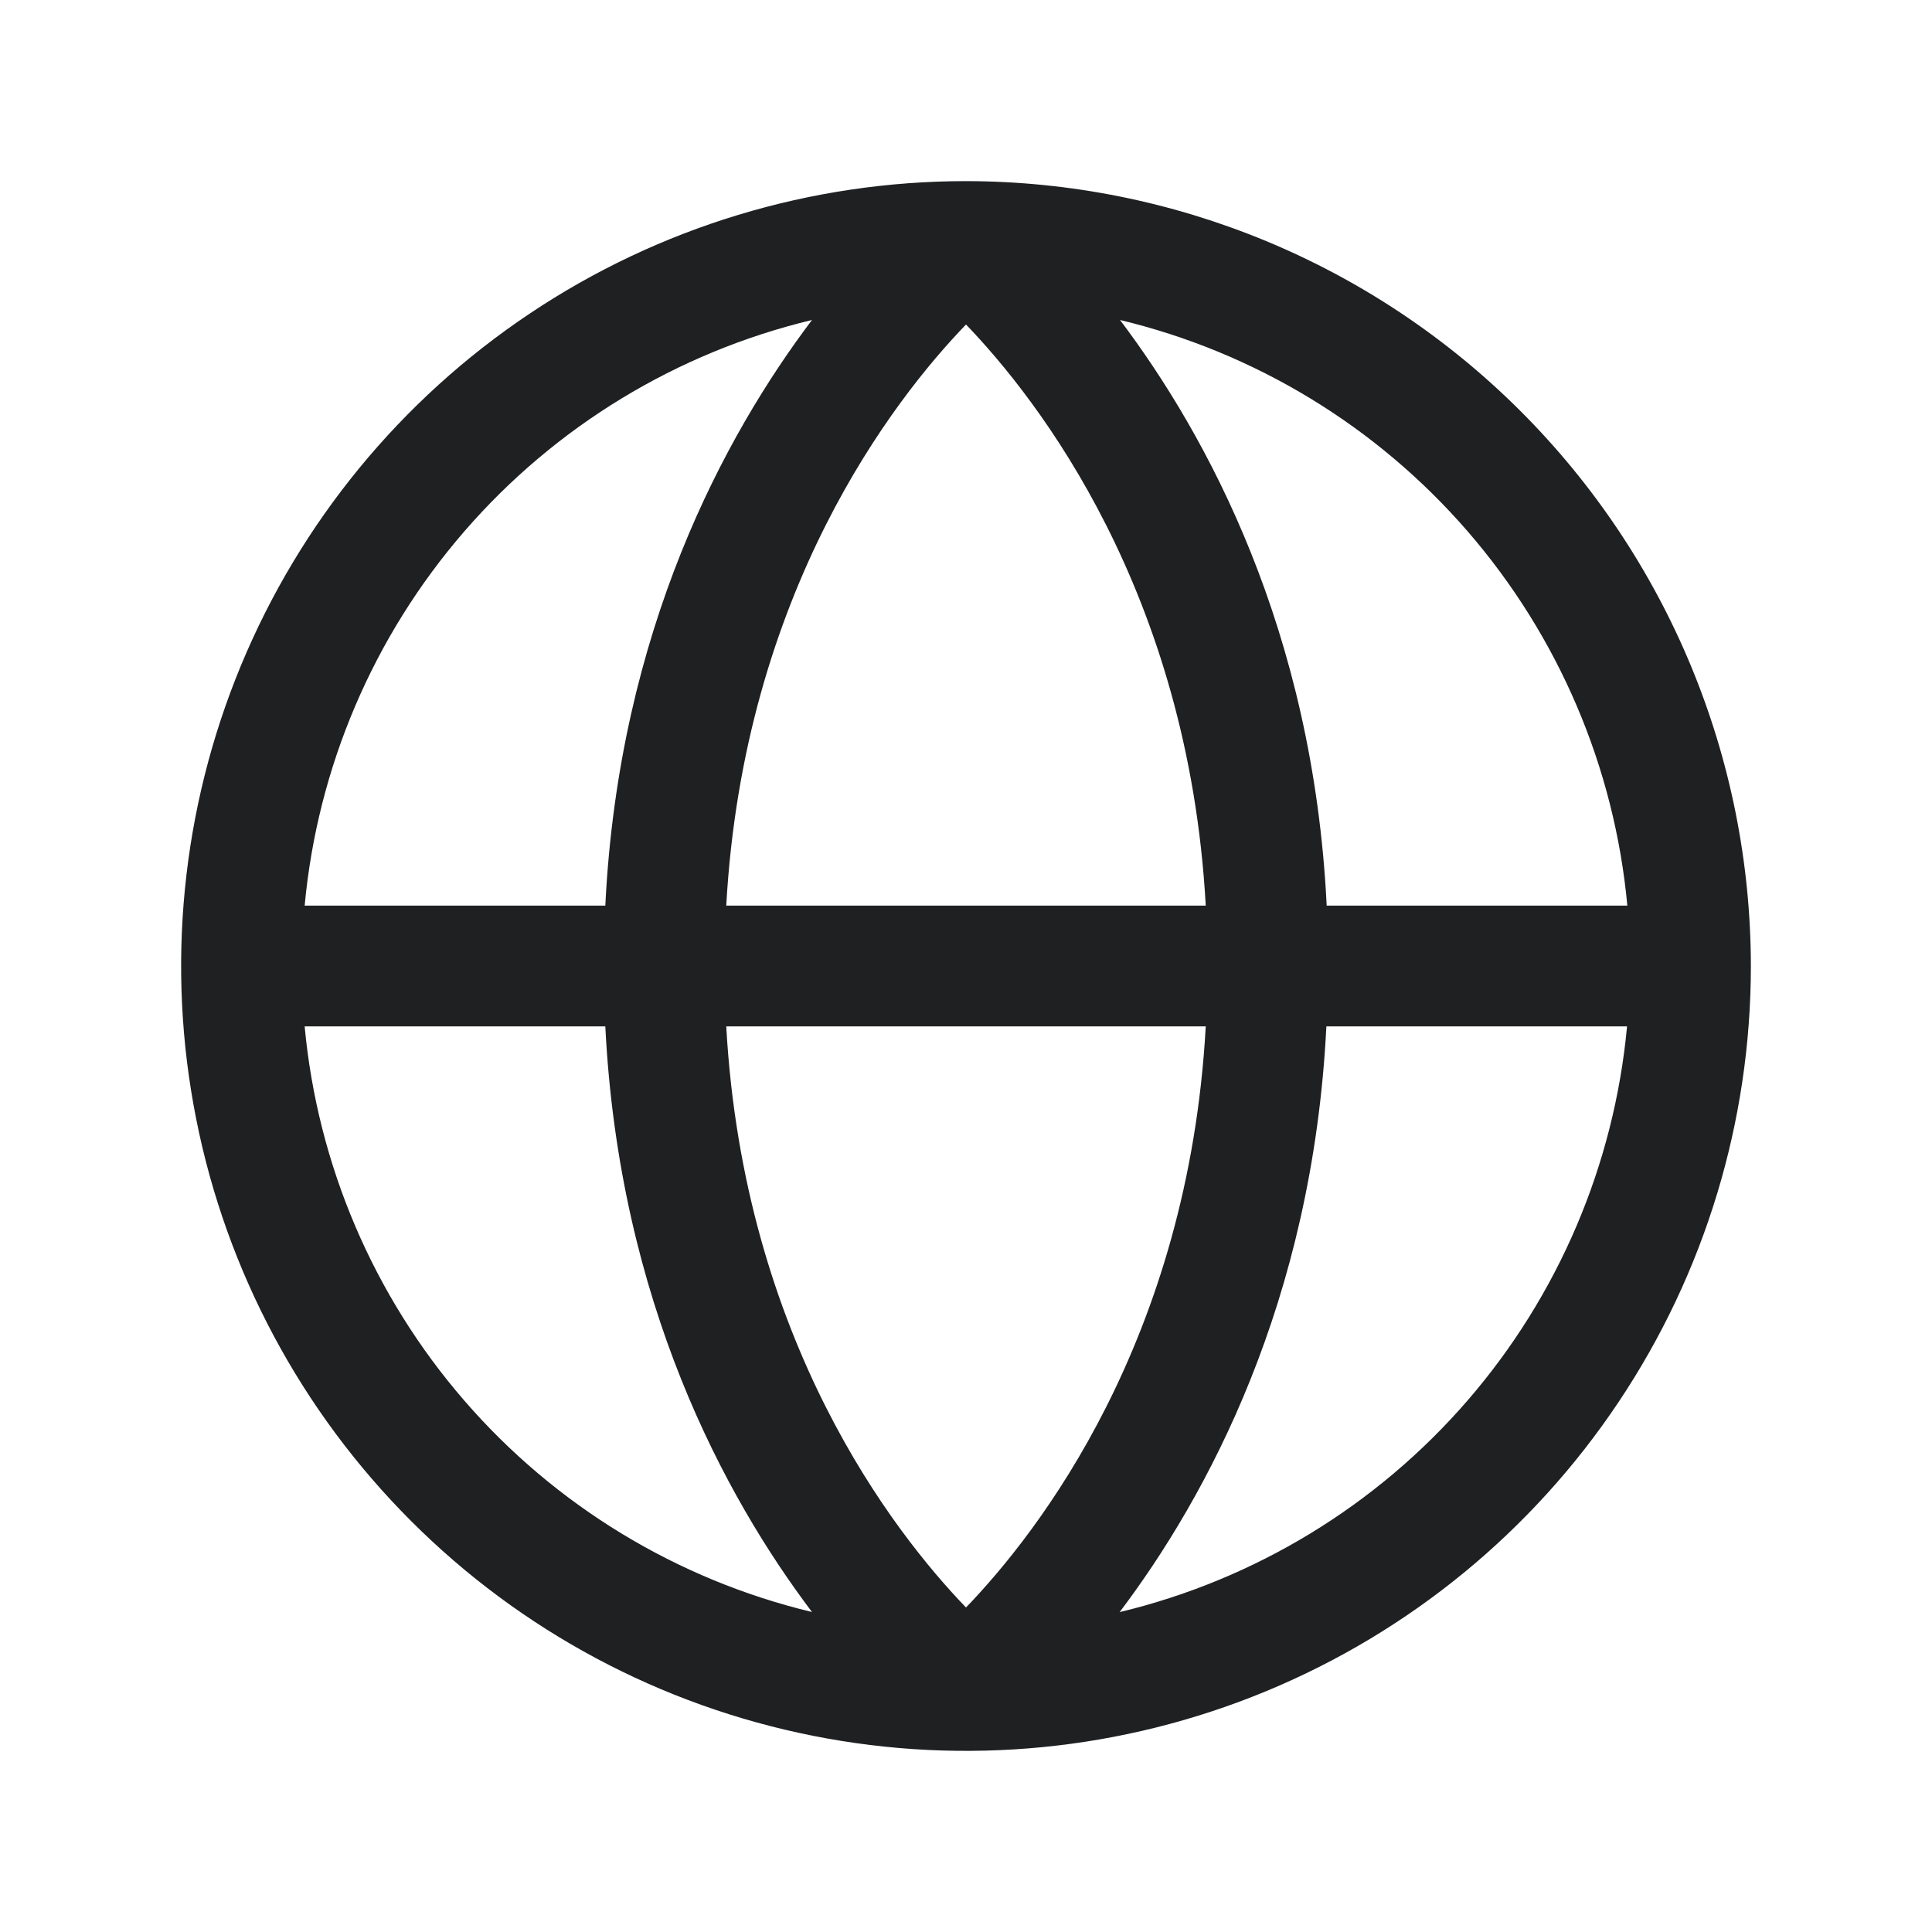 <svg width="32" height="32" viewBox="0 0 32 32" fill="none" xmlns="http://www.w3.org/2000/svg">
<g clip-path="url(#clip0_6204_98552)">
<path d="M16 3C13.429 3 10.915 3.762 8.778 5.191C6.64 6.619 4.974 8.65 3.99 11.025C3.006 13.401 2.748 16.014 3.25 18.536C3.751 21.058 4.99 23.374 6.808 25.192C8.626 27.011 10.942 28.249 13.464 28.75C15.986 29.252 18.599 28.994 20.975 28.01C23.35 27.026 25.381 25.36 26.809 23.222C28.238 21.085 29 18.571 29 16C28.996 12.553 27.625 9.249 25.188 6.812C22.751 4.375 19.447 3.004 16 3ZM26.953 15H21.974C21.75 10.436 19.992 7.209 18.551 5.3C20.789 5.837 22.803 7.062 24.309 8.801C25.816 10.541 26.741 12.708 26.954 15H26.953ZM12.029 17H19.971C19.683 22.201 17.192 25.389 16 26.625C14.806 25.387 12.318 22.2 12.029 17ZM12.029 15C12.318 9.799 14.807 6.611 16 5.375C17.194 6.616 19.683 9.804 19.971 15H12.029ZM13.449 5.3C12.008 7.209 10.25 10.436 10.026 15H5.046C5.259 12.708 6.184 10.541 7.691 8.801C9.197 7.062 11.211 5.837 13.449 5.3ZM5.046 17H10.026C10.254 21.564 12.008 24.791 13.449 26.7C11.211 26.163 9.197 24.938 7.691 23.199C6.184 21.459 5.259 19.292 5.046 17ZM18.546 26.7C19.988 24.791 21.741 21.564 21.969 17H26.949C26.736 19.291 25.812 21.458 24.306 23.198C22.801 24.937 20.788 26.162 18.551 26.7H18.546Z" fill="#1E2022"/>
</g>
<defs>
<clipPath id="clip0_6204_98552">
<rect width="32" height="32" fill="white"/>
</clipPath>
</defs>
</svg>
